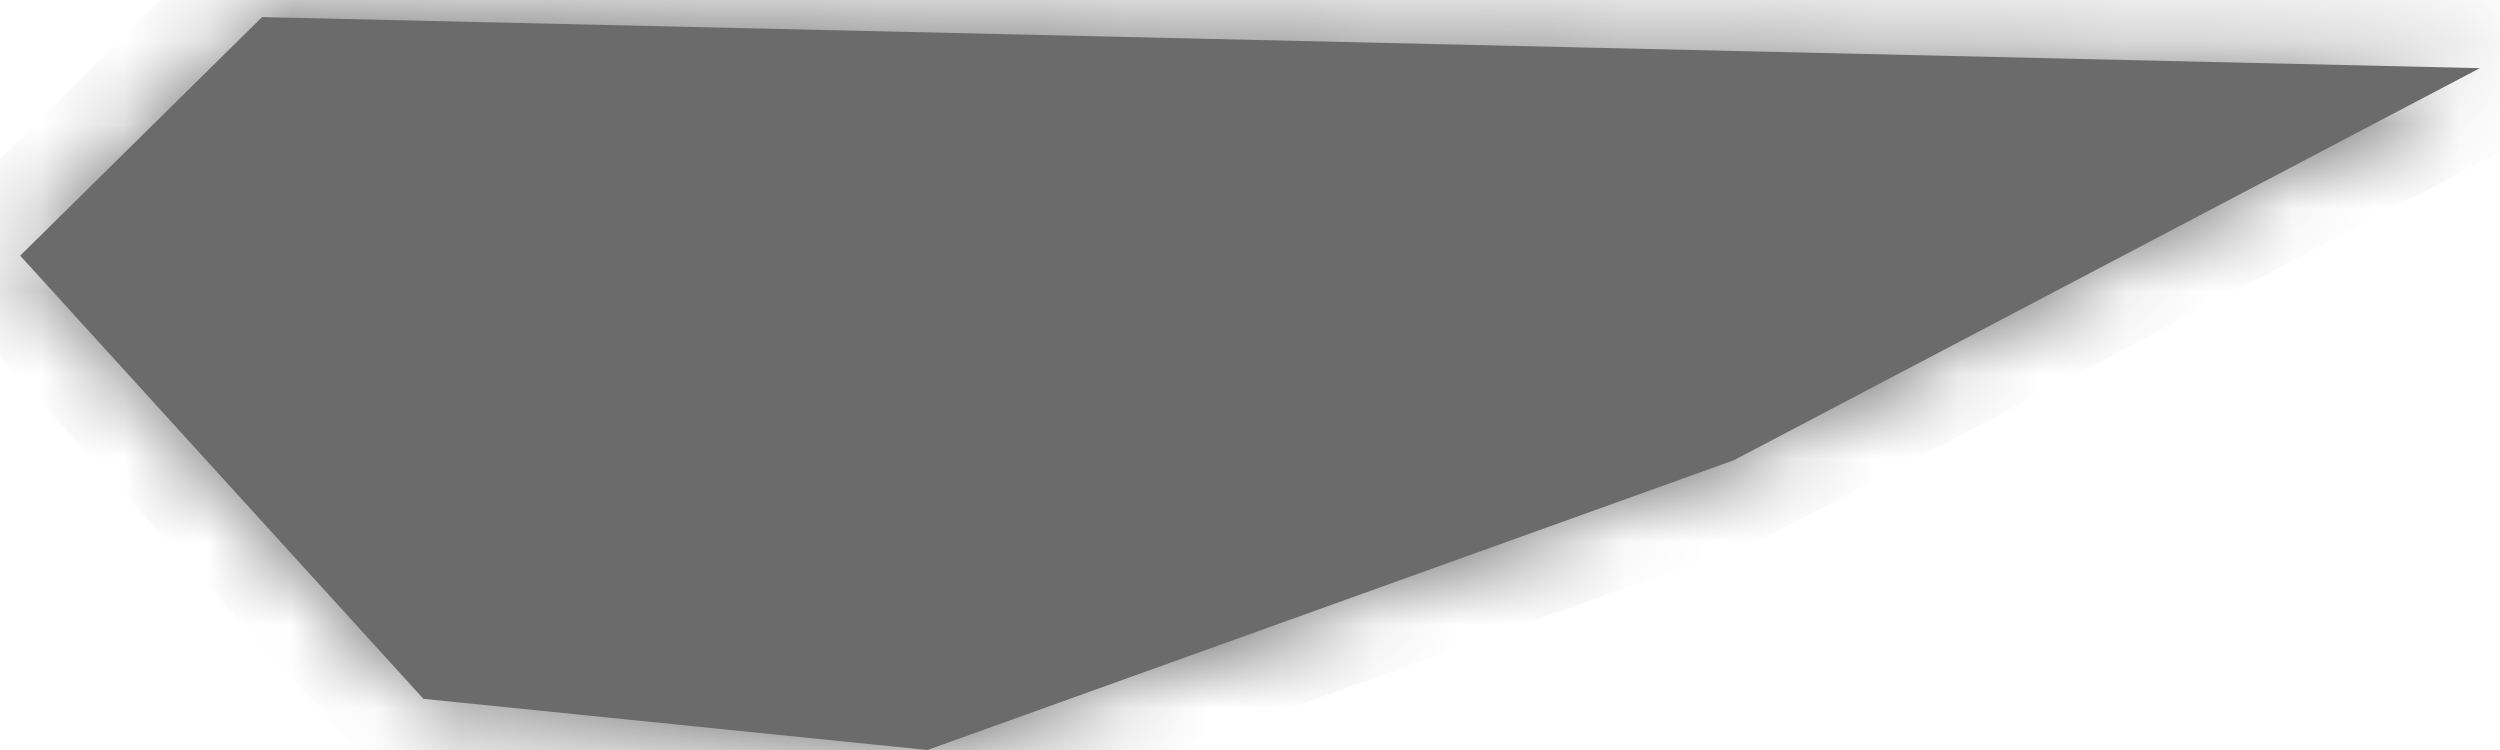 ﻿<?xml version="1.0" encoding="utf-8"?>
<svg version="1.1" xmlns:xlink="http://www.w3.org/1999/xlink" width="30px" height="9px" xmlns="http://www.w3.org/2000/svg">
  <defs>
    <mask fill="white" id="clip10">
      <path d="M 0.242 3.068  L 3.145 0.205  L 29.758 0.818  L 20.806 5.523  L 11.129 9  L 5.081 8.386  L 0.242 3.068  Z " fill-rule="evenodd" />
    </mask>
  </defs>
  <g transform="matrix(1 0 0 1 -636 -714 )">
    <path d="M 0.242 3.068  L 3.145 0.205  L 29.758 0.818  L 20.806 5.523  L 11.129 9  L 5.081 8.386  L 0.242 3.068  Z " fill-rule="nonzero" fill="#6b6b6b" stroke="none" transform="matrix(1 0 0 1 636 714 )" />
    <path d="M 0.242 3.068  L 3.145 0.205  L 29.758 0.818  L 20.806 5.523  L 11.129 9  L 5.081 8.386  L 0.242 3.068  Z " stroke-width="2" stroke="#6b6b6b" fill="none" transform="matrix(1 0 0 1 636 714 )" mask="url(#clip10)" />
  </g>
</svg>